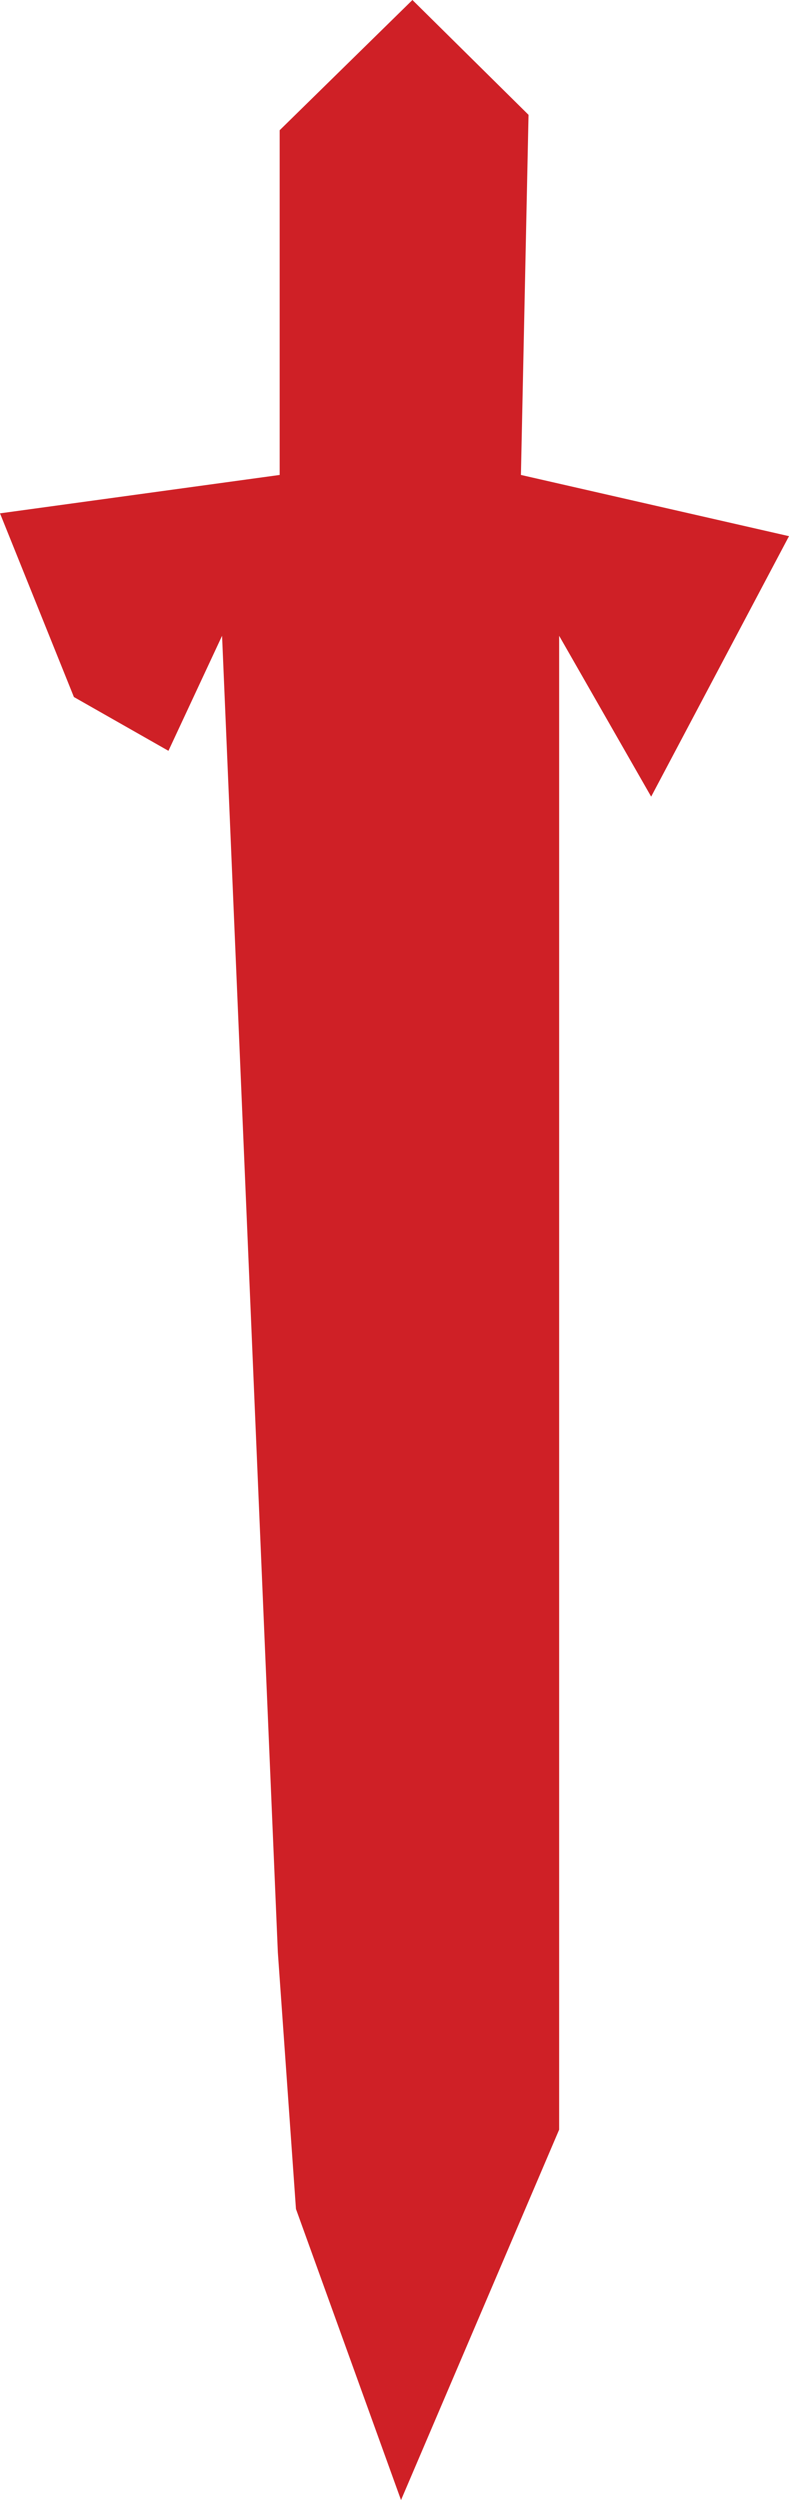 <svg xmlns="http://www.w3.org/2000/svg" viewBox="0 0 43.56 138.02"><defs><style>.cls-1{fill:#cf2026;}</style></defs><title>Sword</title><g id="Layer_2" data-name="Layer 2"><g id="Layer_1-2" data-name="Layer 1"><polygon class="cls-1" points="30.87 35.1 30.87 117.57 22.14 138.02 16.34 121.95 15.34 107.79 12.26 35.1 9.3 41.45 4.08 38.48 0 28.34 15.44 26.22 15.44 7.19 22.77 0 29.18 6.34 28.76 26.22 43.56 29.6 35.95 43.98 30.87 35.1"/></g></g></svg>